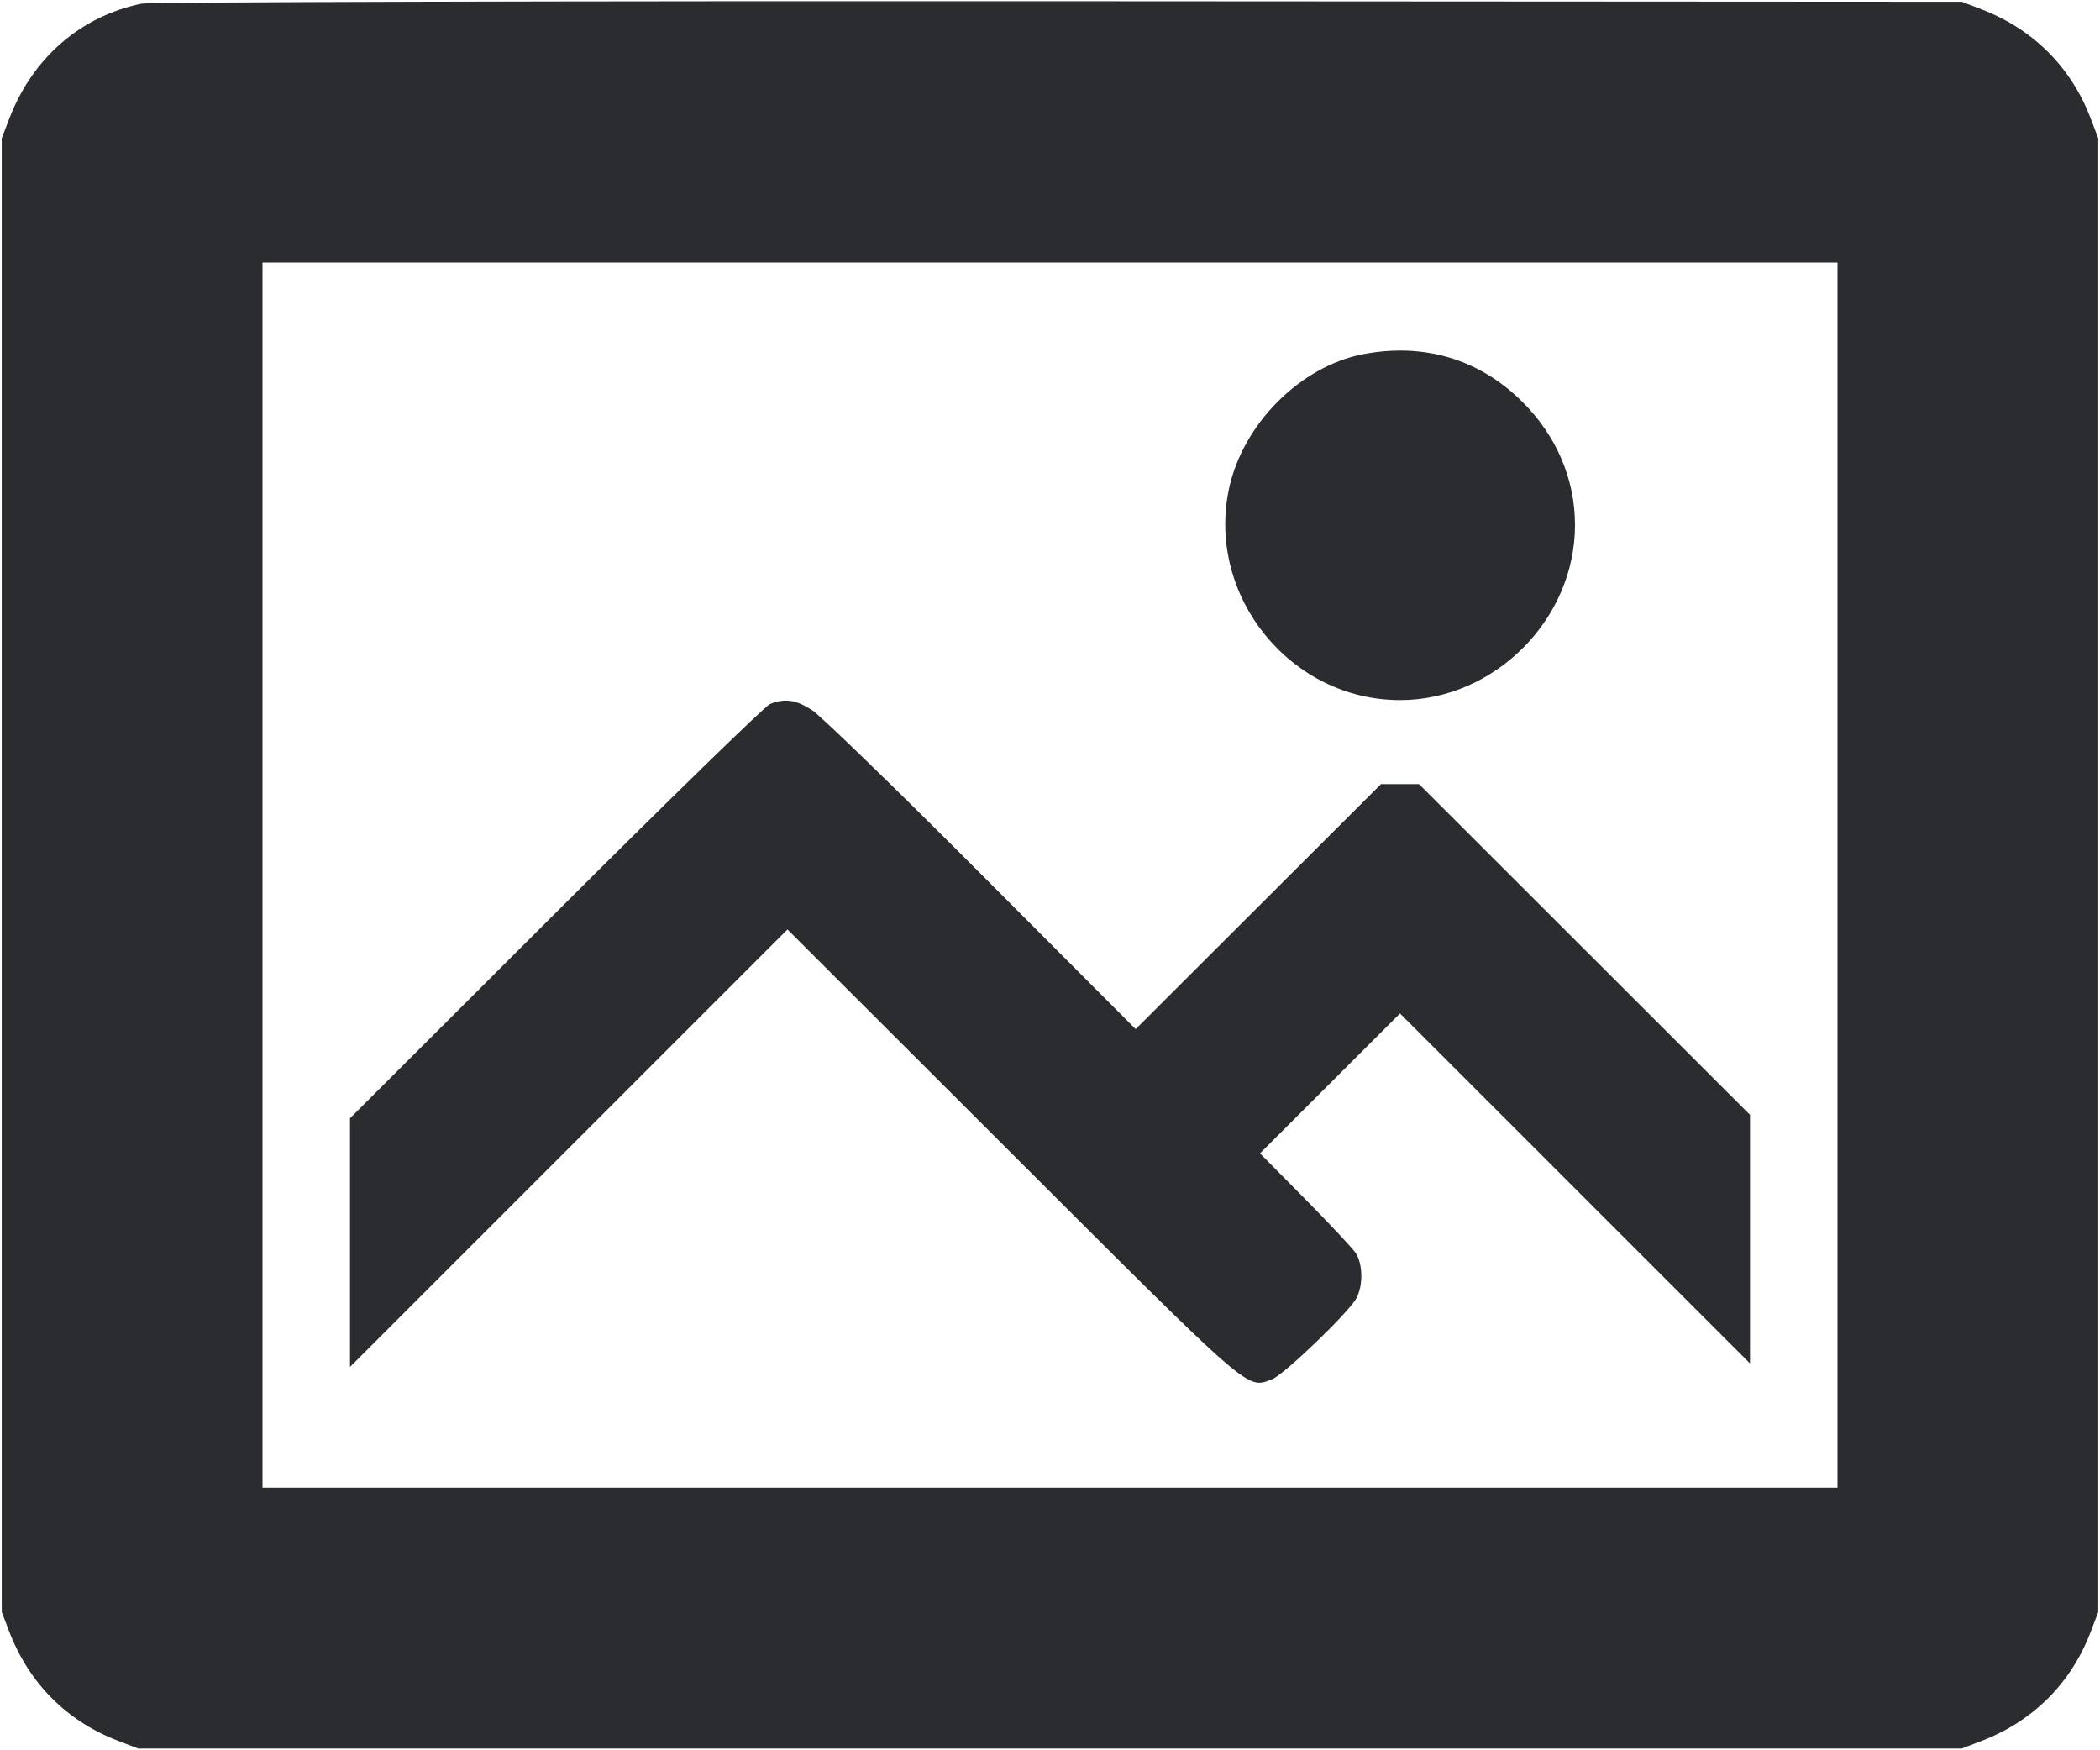 <svg width="48" height="40" viewBox="0 0 48 40" fill="none" xmlns="http://www.w3.org/2000/svg"><path d="M3.240 0.083 C 1.841 0.371,0.743 1.325,0.212 2.712 L 0.040 3.160 0.040 20.000 L 0.040 36.840 0.212 37.288 C 0.663 38.468,1.531 39.338,2.700 39.784 L 3.160 39.960 24.000 39.960 L 44.840 39.960 45.288 39.788 C 46.468 39.337,47.338 38.469,47.784 37.300 L 47.960 36.840 47.960 20.000 L 47.960 3.160 47.784 2.700 C 47.338 1.531,46.468 0.663,45.288 0.212 L 44.840 0.040 24.200 0.028 C 12.848 0.022,3.416 0.046,3.240 0.083 M42.000 20.000 L 42.000 34.000 24.000 34.000 L 6.000 34.000 6.000 20.000 L 6.000 6.000 24.000 6.000 L 42.000 6.000 42.000 20.000 M31.161 8.094 C 29.719 8.369,28.399 9.697,28.088 11.184 C 27.578 13.631,29.502 16.000,32.000 16.000 C 34.159 16.000,36.000 14.159,36.000 12.000 C 36.000 10.954,35.580 9.966,34.807 9.193 C 33.825 8.211,32.554 7.828,31.161 8.094 M17.600 16.089 C 17.490 16.133,15.285 18.281,12.700 20.863 L 8.000 25.557 8.000 28.398 L 8.000 31.240 13.000 26.240 L 17.999 21.241 23.140 26.375 C 28.661 31.890,28.492 31.743,29.076 31.522 C 29.348 31.418,30.841 29.982,31.007 29.664 C 31.159 29.374,31.150 28.881,30.989 28.638 C 30.917 28.529,30.395 27.972,29.829 27.399 L 28.800 26.358 30.400 24.760 L 32.000 23.161 36.000 27.160 L 40.000 31.159 40.000 28.319 L 40.000 25.478 36.218 21.699 L 32.436 17.920 32.001 17.920 L 31.565 17.920 28.762 20.719 L 25.958 23.519 22.439 19.991 C 20.504 18.050,18.760 16.359,18.564 16.231 C 18.195 15.991,17.942 15.954,17.600 16.089 " fill="#2B2C30" stroke="none" fill-rule="evenodd"></path></svg>